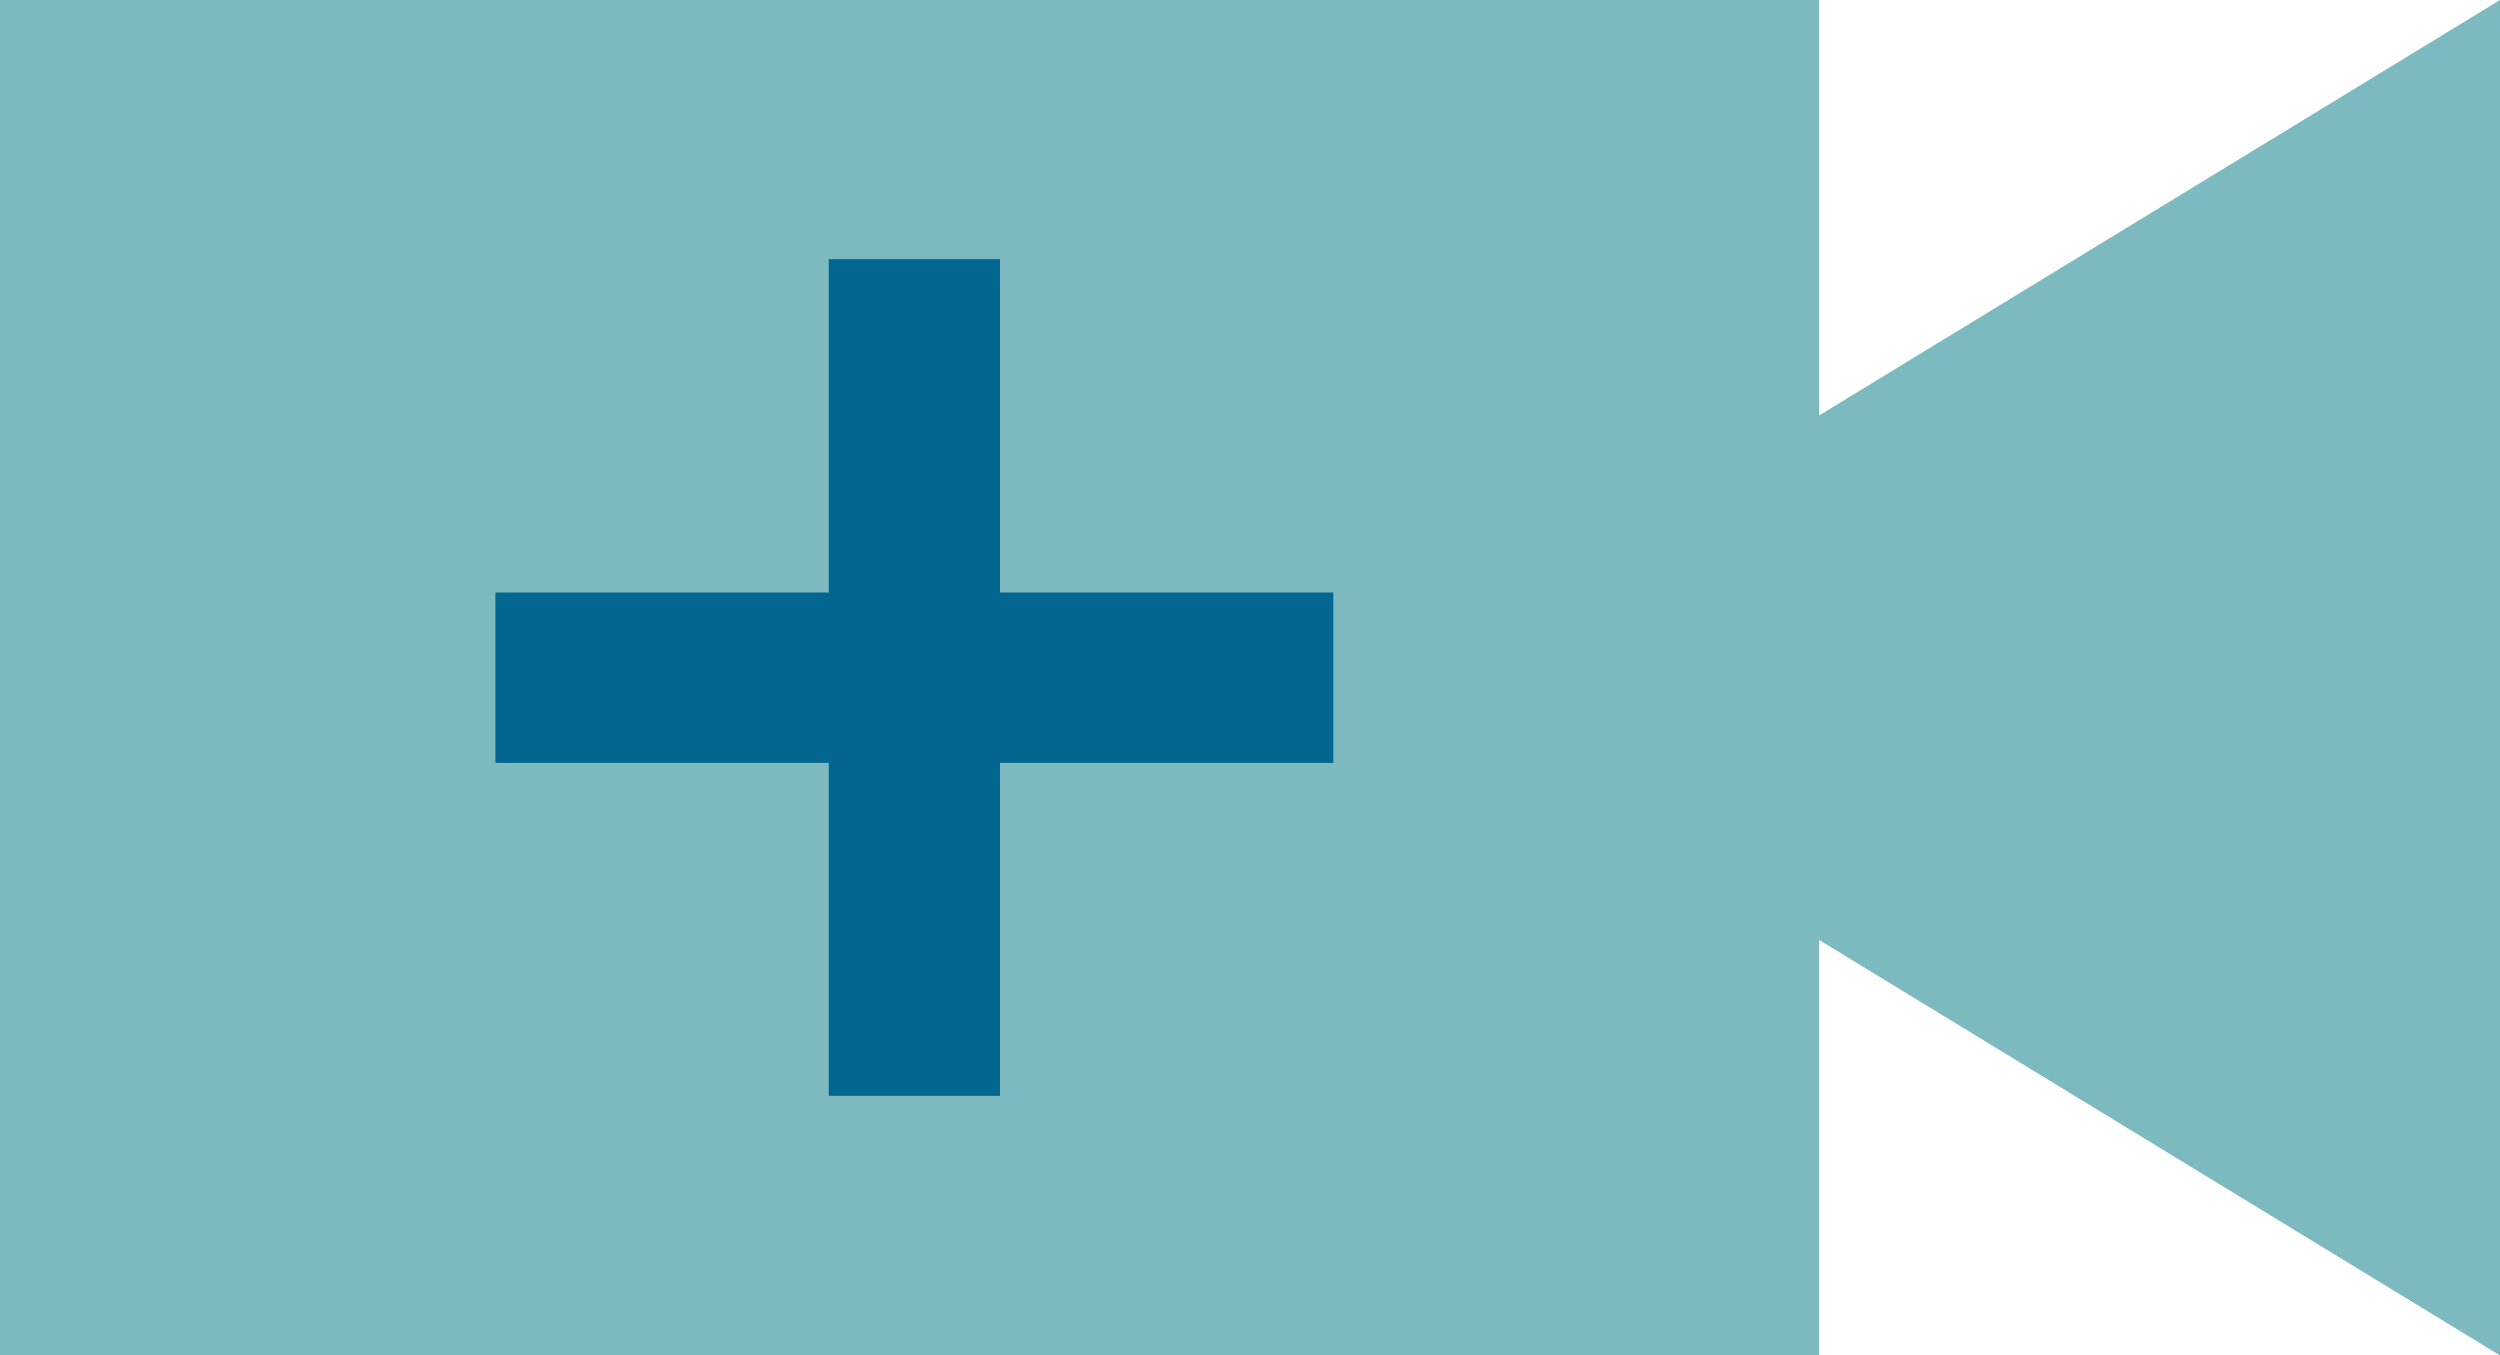 <svg xmlns="http://www.w3.org/2000/svg" viewBox="0 0 60 32.53"><defs><style>.cls-1{fill:#7cbabf;}.cls-2{fill:#026691;}</style></defs><title>Asset 24</title><g id="Layer_2" data-name="Layer 2"><g id="Layer_1-2" data-name="Layer 1"><rect class="cls-1" width="43.66" height="32.53"/><polygon class="cls-1" points="60 32.53 42.71 21.98 42.71 10.55 60 0 60 32.53"/><path class="cls-2" d="M32,14.22H11.89v4.09H32Z"/><path class="cls-2" d="M24,26.3V6.22H19.89V26.3Z"/></g></g></svg>